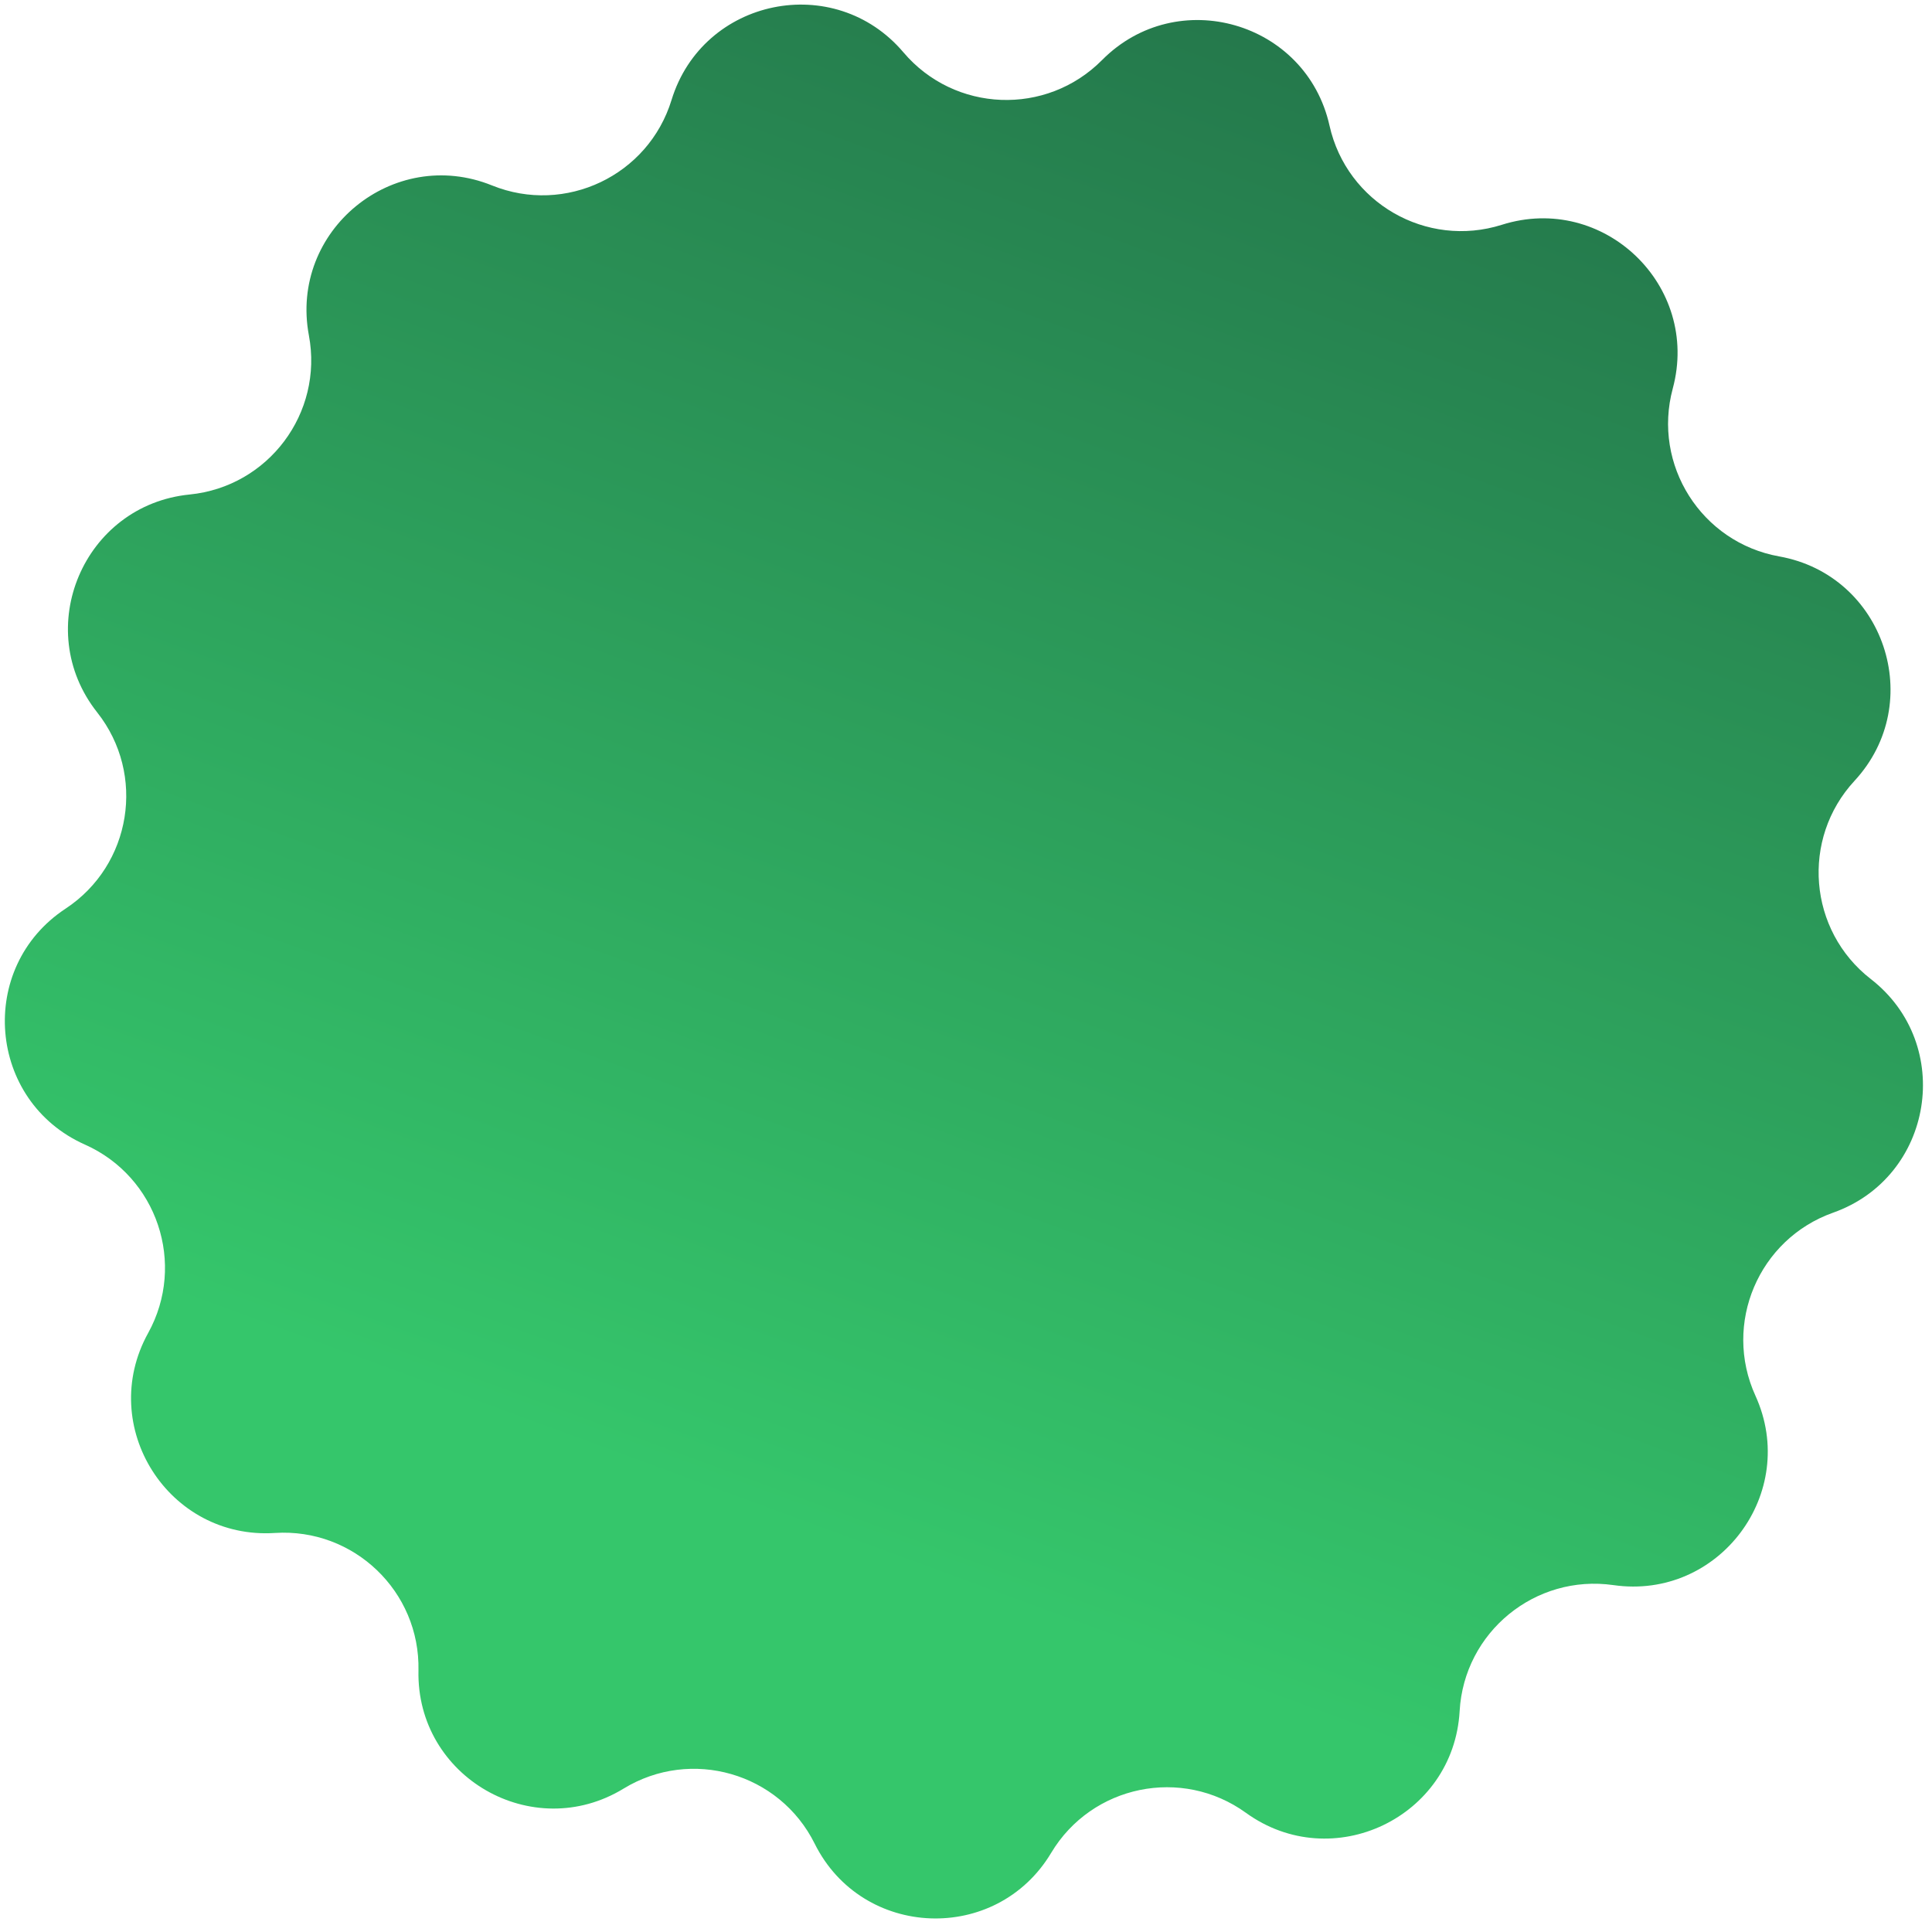 <svg width="134" height="134" viewBox="0 0 134 134" fill="none" xmlns="http://www.w3.org/2000/svg">
<path d="M6.74 49.409C2.154 43.607 5.795 35.03 13.154 34.298V34.298C18.613 33.755 22.436 28.654 21.424 23.262V23.262C20.06 15.993 27.27 10.09 34.126 12.862V12.862C39.212 14.918 44.968 12.178 46.577 6.934V6.934C48.747 -0.136 57.875 -2.012 62.658 3.628V3.628C66.206 7.813 72.575 8.061 76.438 4.165V4.165C81.645 -1.086 90.599 1.494 92.212 8.711V8.711C93.409 14.065 98.934 17.245 104.165 15.591V15.591C111.216 13.36 117.945 19.806 116.02 26.947V26.947C114.591 32.243 118.006 37.627 123.406 38.593V38.593C130.686 39.895 133.648 48.73 128.625 54.157V54.157C124.899 58.184 125.421 64.537 129.753 67.902V67.902C135.594 72.438 134.112 81.638 127.142 84.109V84.109C121.971 85.943 119.481 91.811 121.753 96.803V96.803C124.817 103.534 119.229 110.991 111.909 109.941V109.941C106.479 109.161 101.546 113.2 101.238 118.677V118.677C100.823 126.061 92.41 130.067 86.416 125.734V125.734C81.97 122.521 75.726 123.804 72.908 128.511V128.511C69.109 134.856 59.798 134.493 56.504 127.872V127.872C54.061 122.96 47.935 121.195 43.253 124.053V124.053C36.94 127.906 28.864 123.258 29.024 115.864V115.864C29.144 110.379 24.54 105.97 19.066 106.324V106.324C11.686 106.802 6.695 98.933 10.273 92.461V92.461C12.928 87.66 10.901 81.616 5.889 79.386V79.386C-0.868 76.379 -1.63 67.092 4.546 63.024V63.024C9.127 60.007 10.141 53.713 6.74 49.409V49.409Z" fill="url(#paint0_linear_14_28)"/>
<defs>
<linearGradient id="paint0_linear_14_28" x1="119.132" y1="4.419" x2="78.584" y2="114.618" gradientUnits="userSpaceOnUse">
<stop stop-color="#237249"/>
<stop offset="1" stop-color="#35C66B"/>
</linearGradient>
</defs>
</svg>
